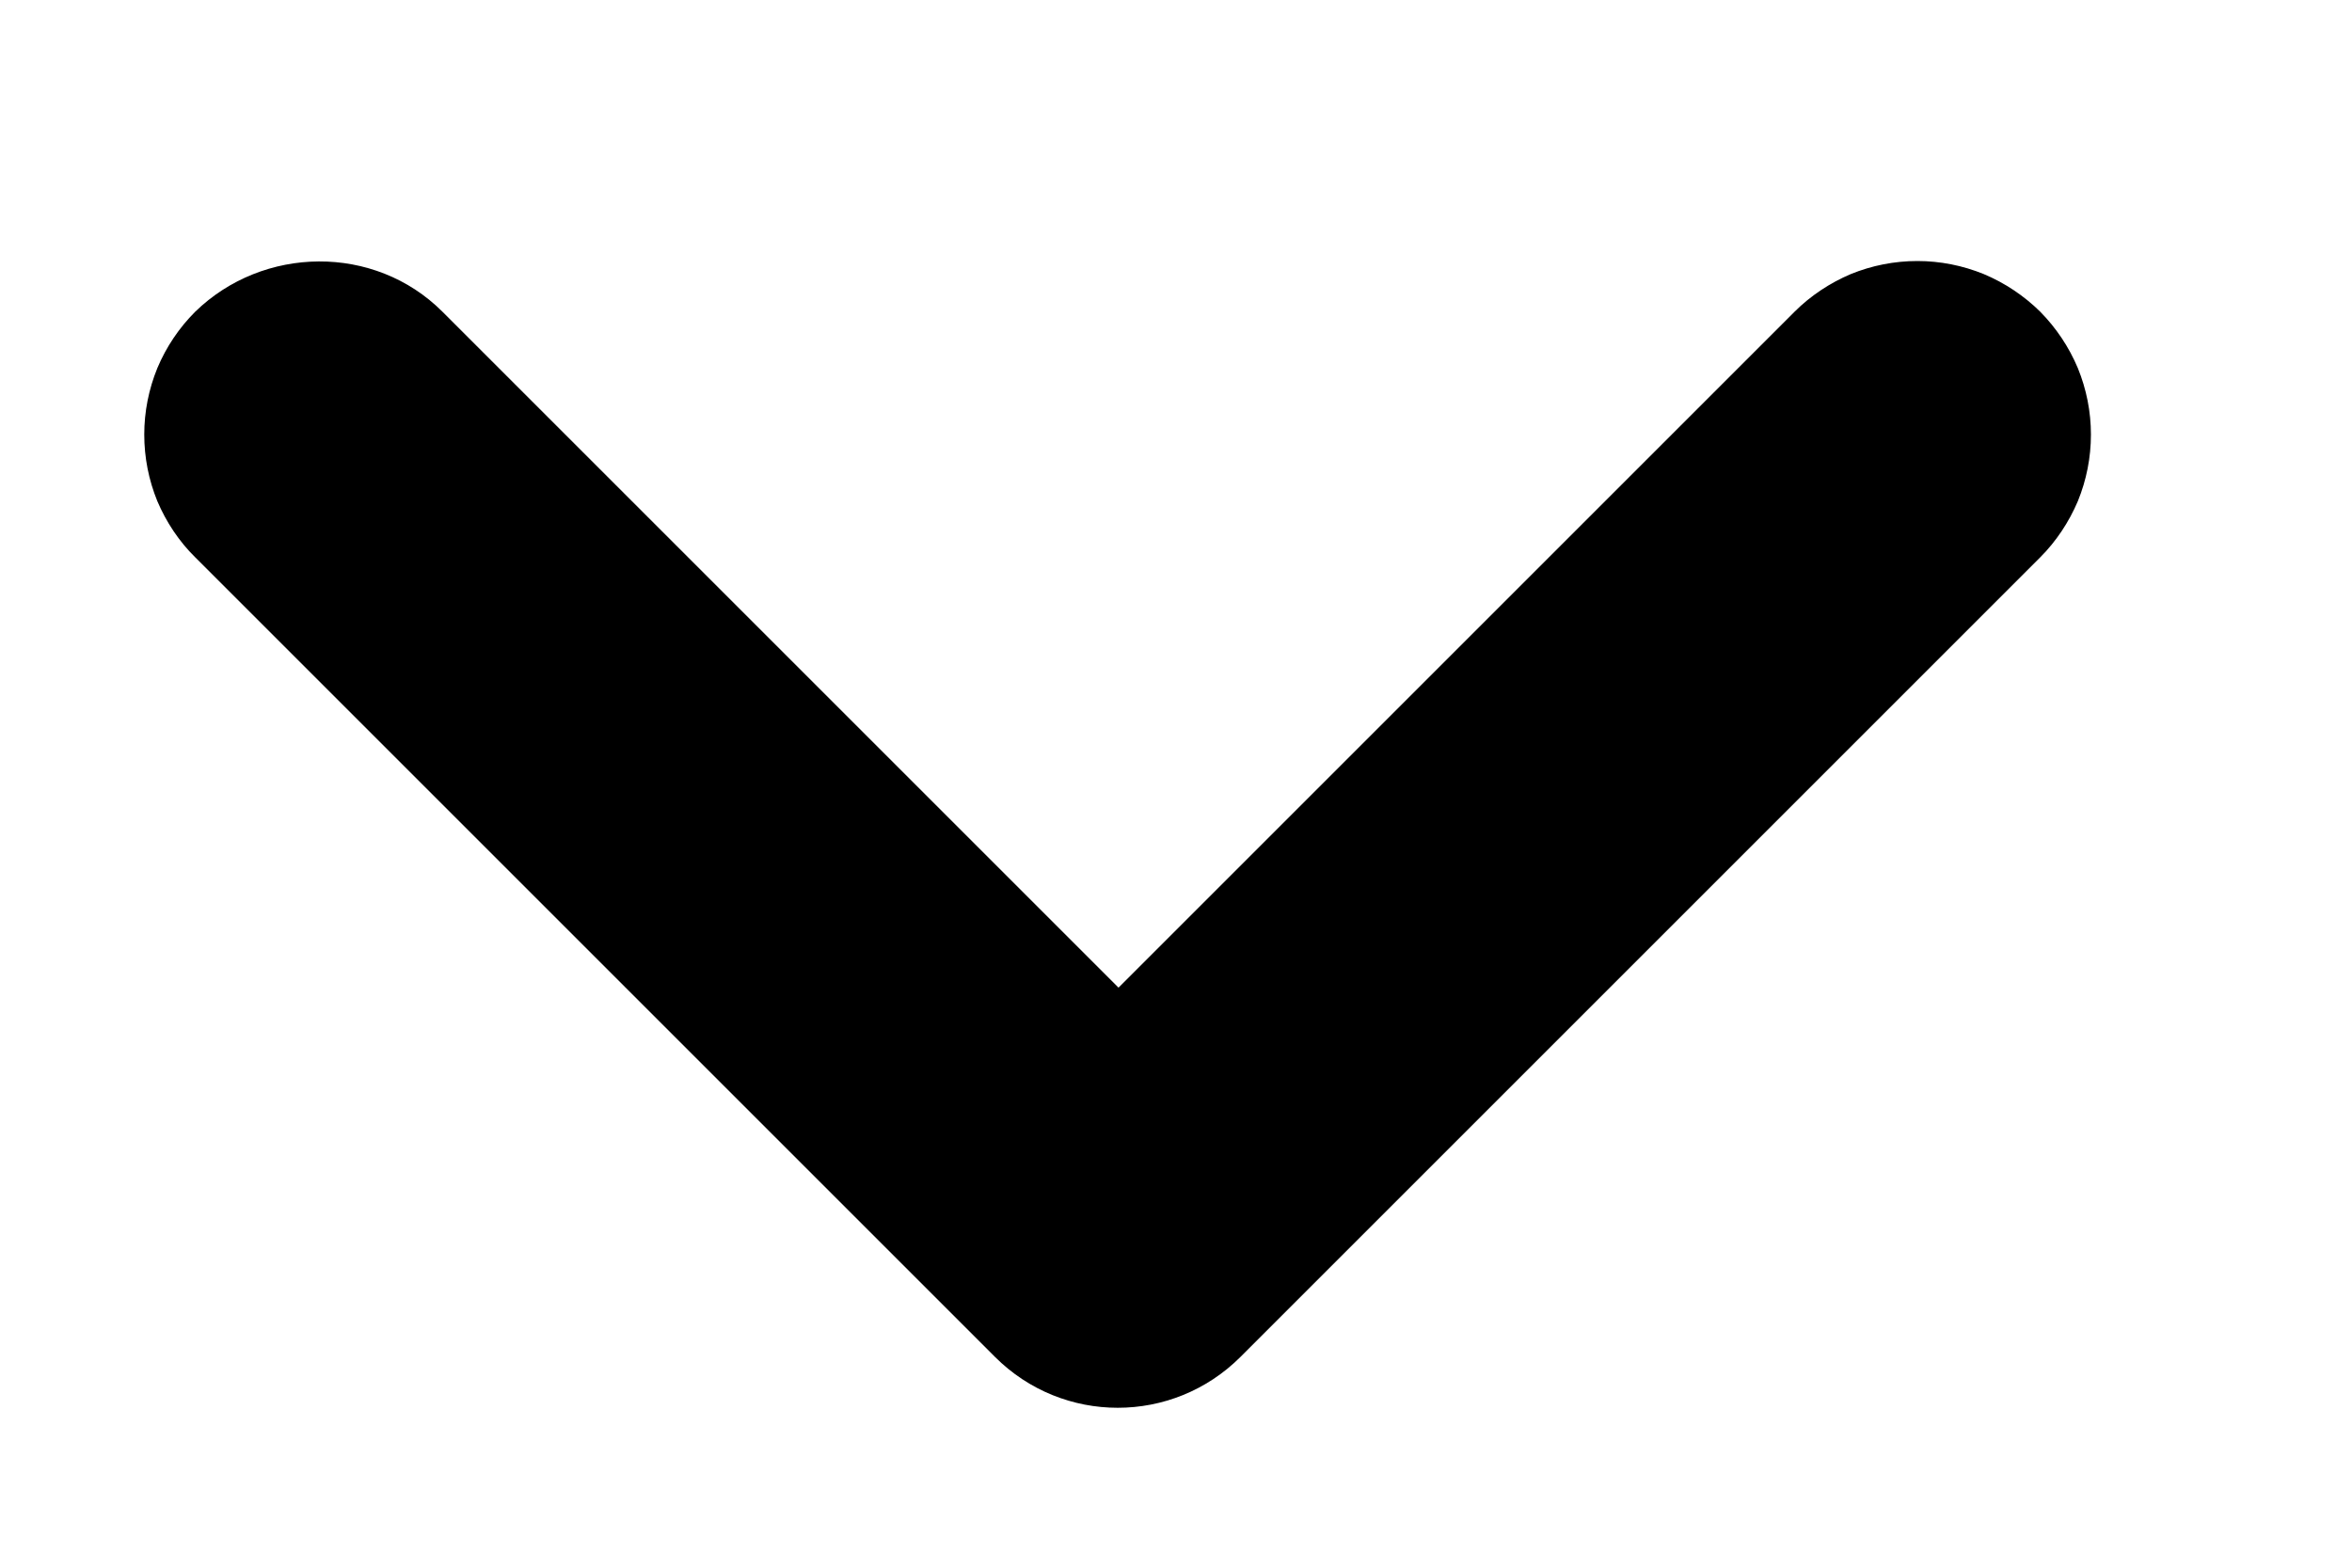 <svg width="9" height="6" viewBox="0 0 9 6" fill="none" xmlns="http://www.w3.org/2000/svg">
<path d="M1.693 1.193L4.28 3.78L6.867 1.193C6.928 1.132 7.002 1.083 7.082 1.049C7.163 1.016 7.249 0.999 7.337 0.999C7.424 0.999 7.51 1.016 7.591 1.049C7.672 1.083 7.745 1.132 7.807 1.193C7.868 1.255 7.917 1.328 7.951 1.409C7.984 1.49 8.001 1.576 8.001 1.663C8.001 1.751 7.984 1.837 7.951 1.918C7.917 1.998 7.868 2.072 7.807 2.133L4.747 5.193C4.487 5.453 4.067 5.453 3.807 5.193L0.747 2.133C0.685 2.072 0.636 1.998 0.602 1.918C0.569 1.837 0.552 1.751 0.552 1.663C0.552 1.576 0.569 1.49 0.602 1.409C0.636 1.328 0.685 1.255 0.747 1.193C1.007 0.94 1.433 0.933 1.693 1.193Z" fill="black"/>
</svg>
